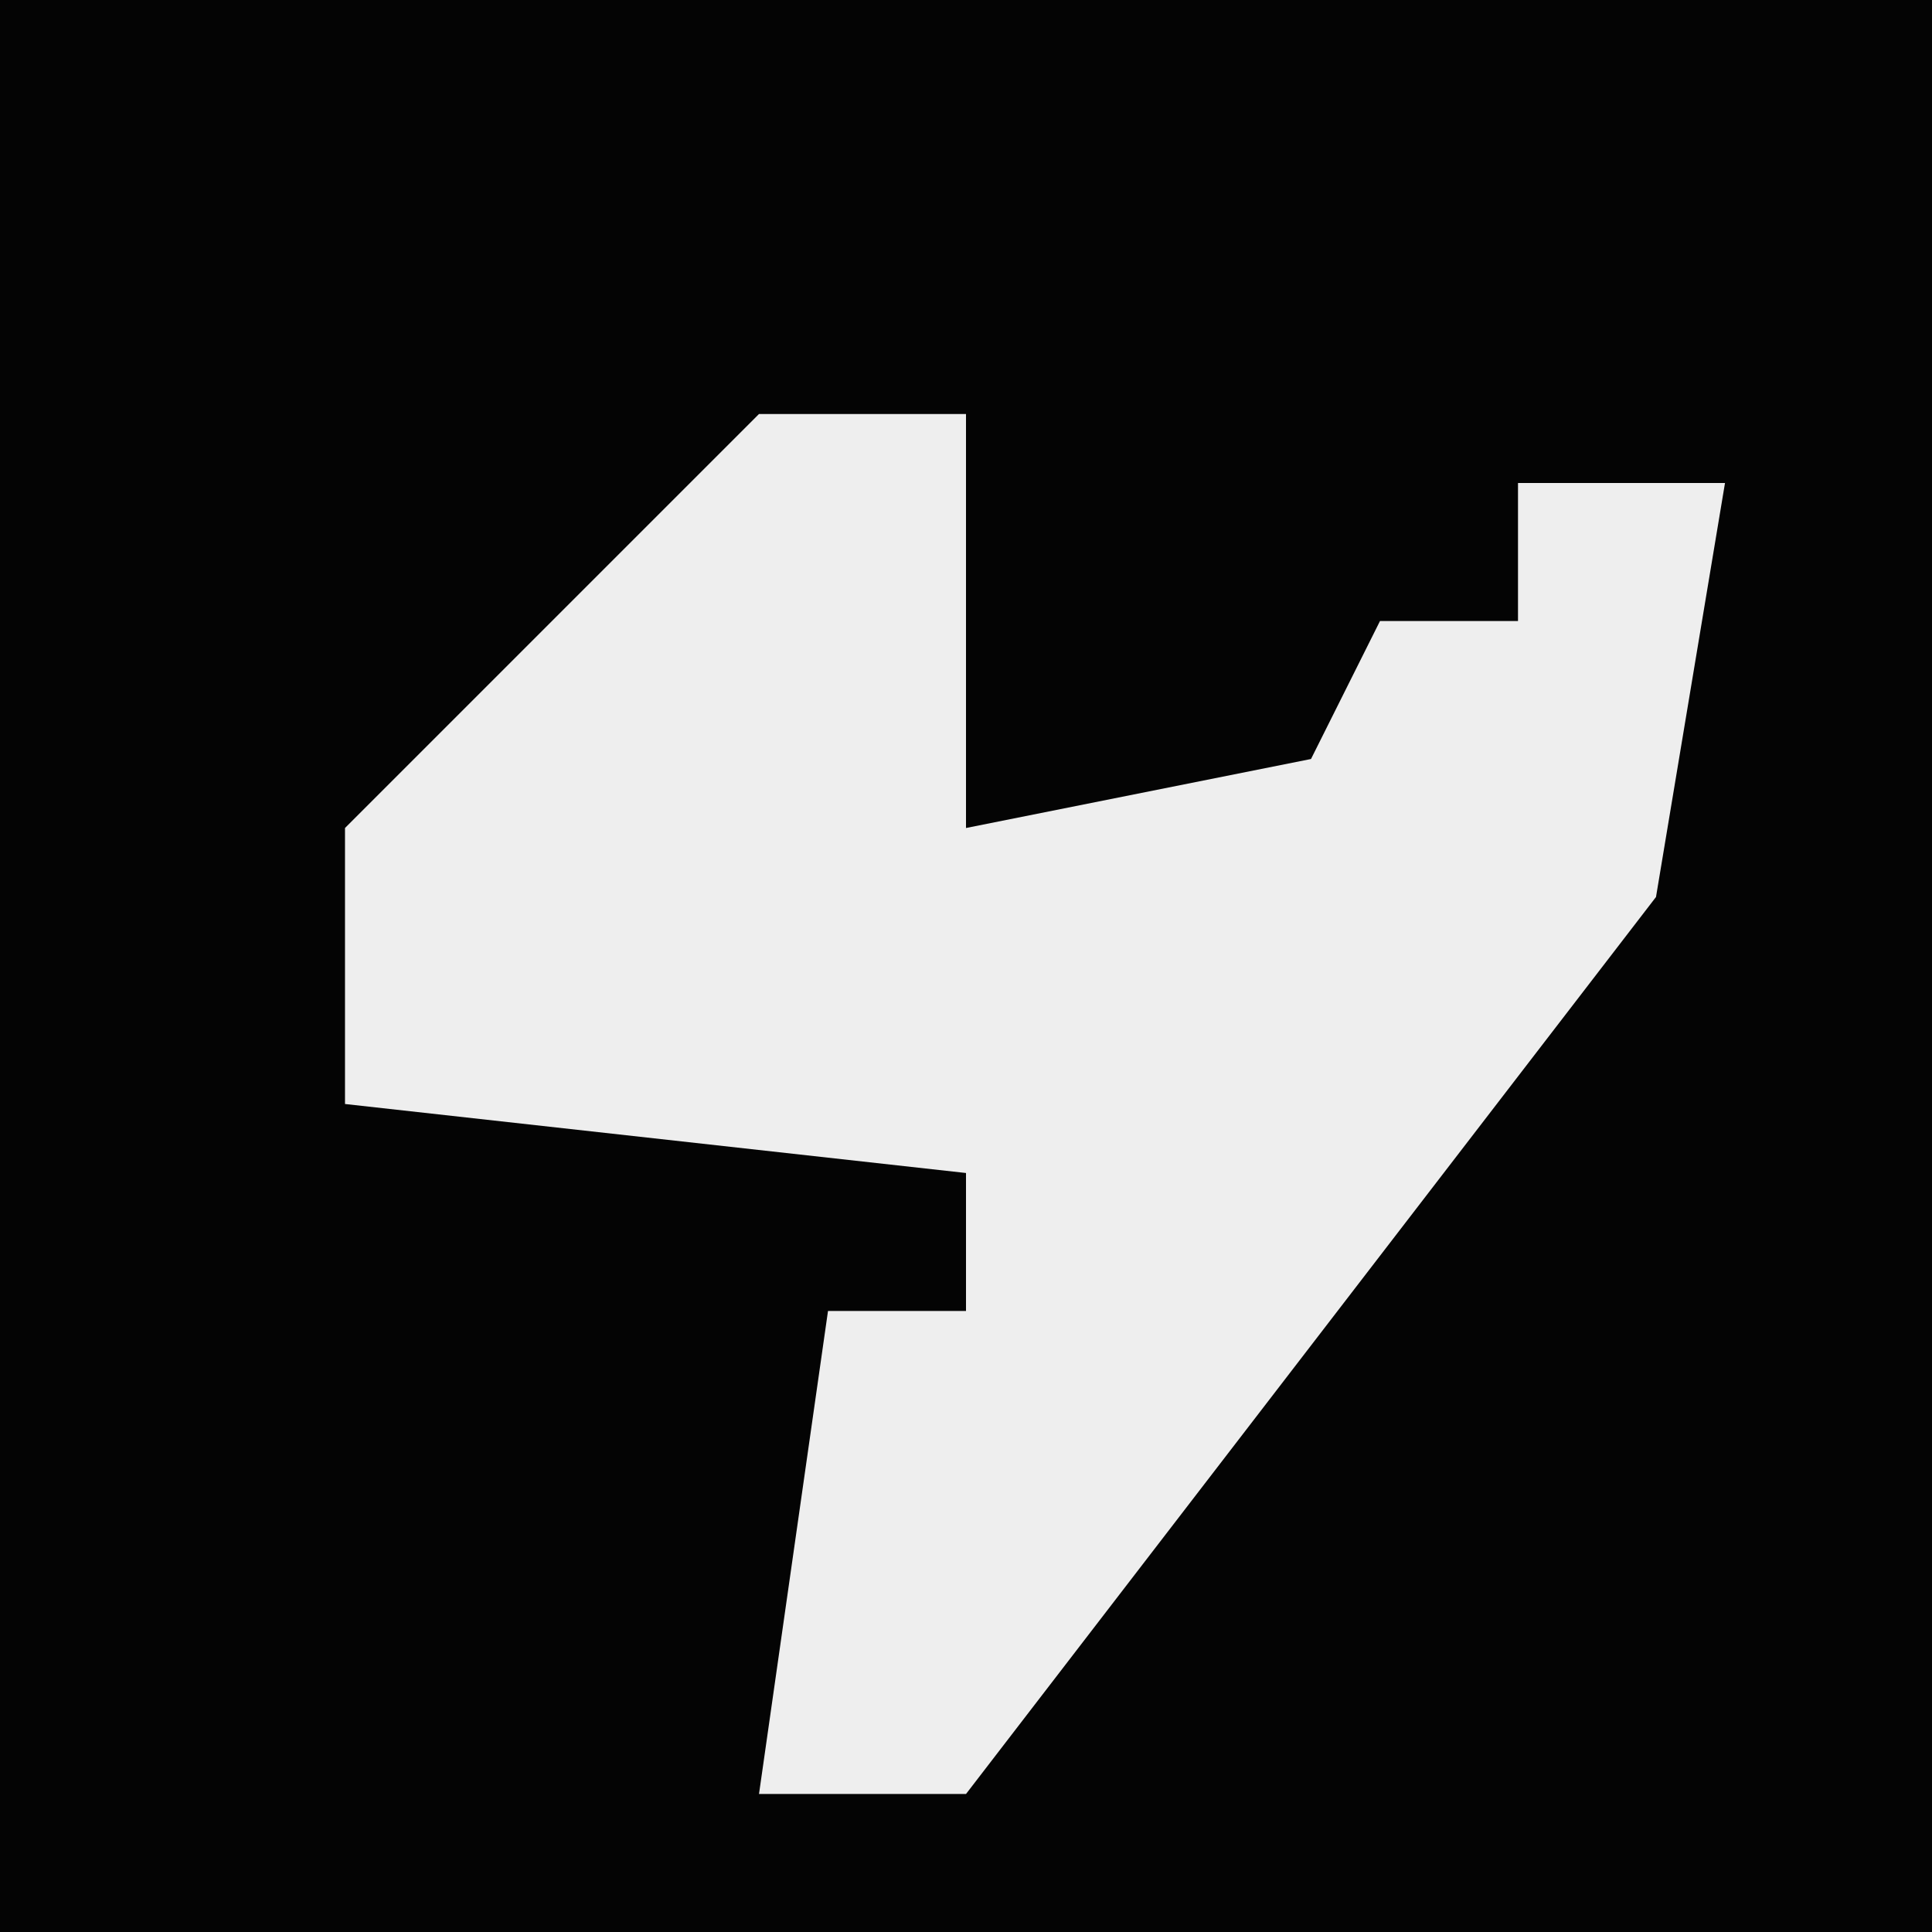 <?xml version="1.0" encoding="UTF-8"?>
<svg version="1.1" xmlns="http://www.w3.org/2000/svg" width="28" height="28">
<path d="M0,0 L28,0 L28,28 L0,28 Z " fill="#040404" transform="translate(0,0)"/>
<path d="M0,0 L3,0 L3,6 L8,5 L9,3 L11,3 L11,1 L14,1 L13,7 L3,20 L0,20 L1,13 L3,13 L3,11 L-6,10 L-6,6 L-1,1 Z " fill="#EEEEEE" transform="translate(11,6)"/>
</svg>
